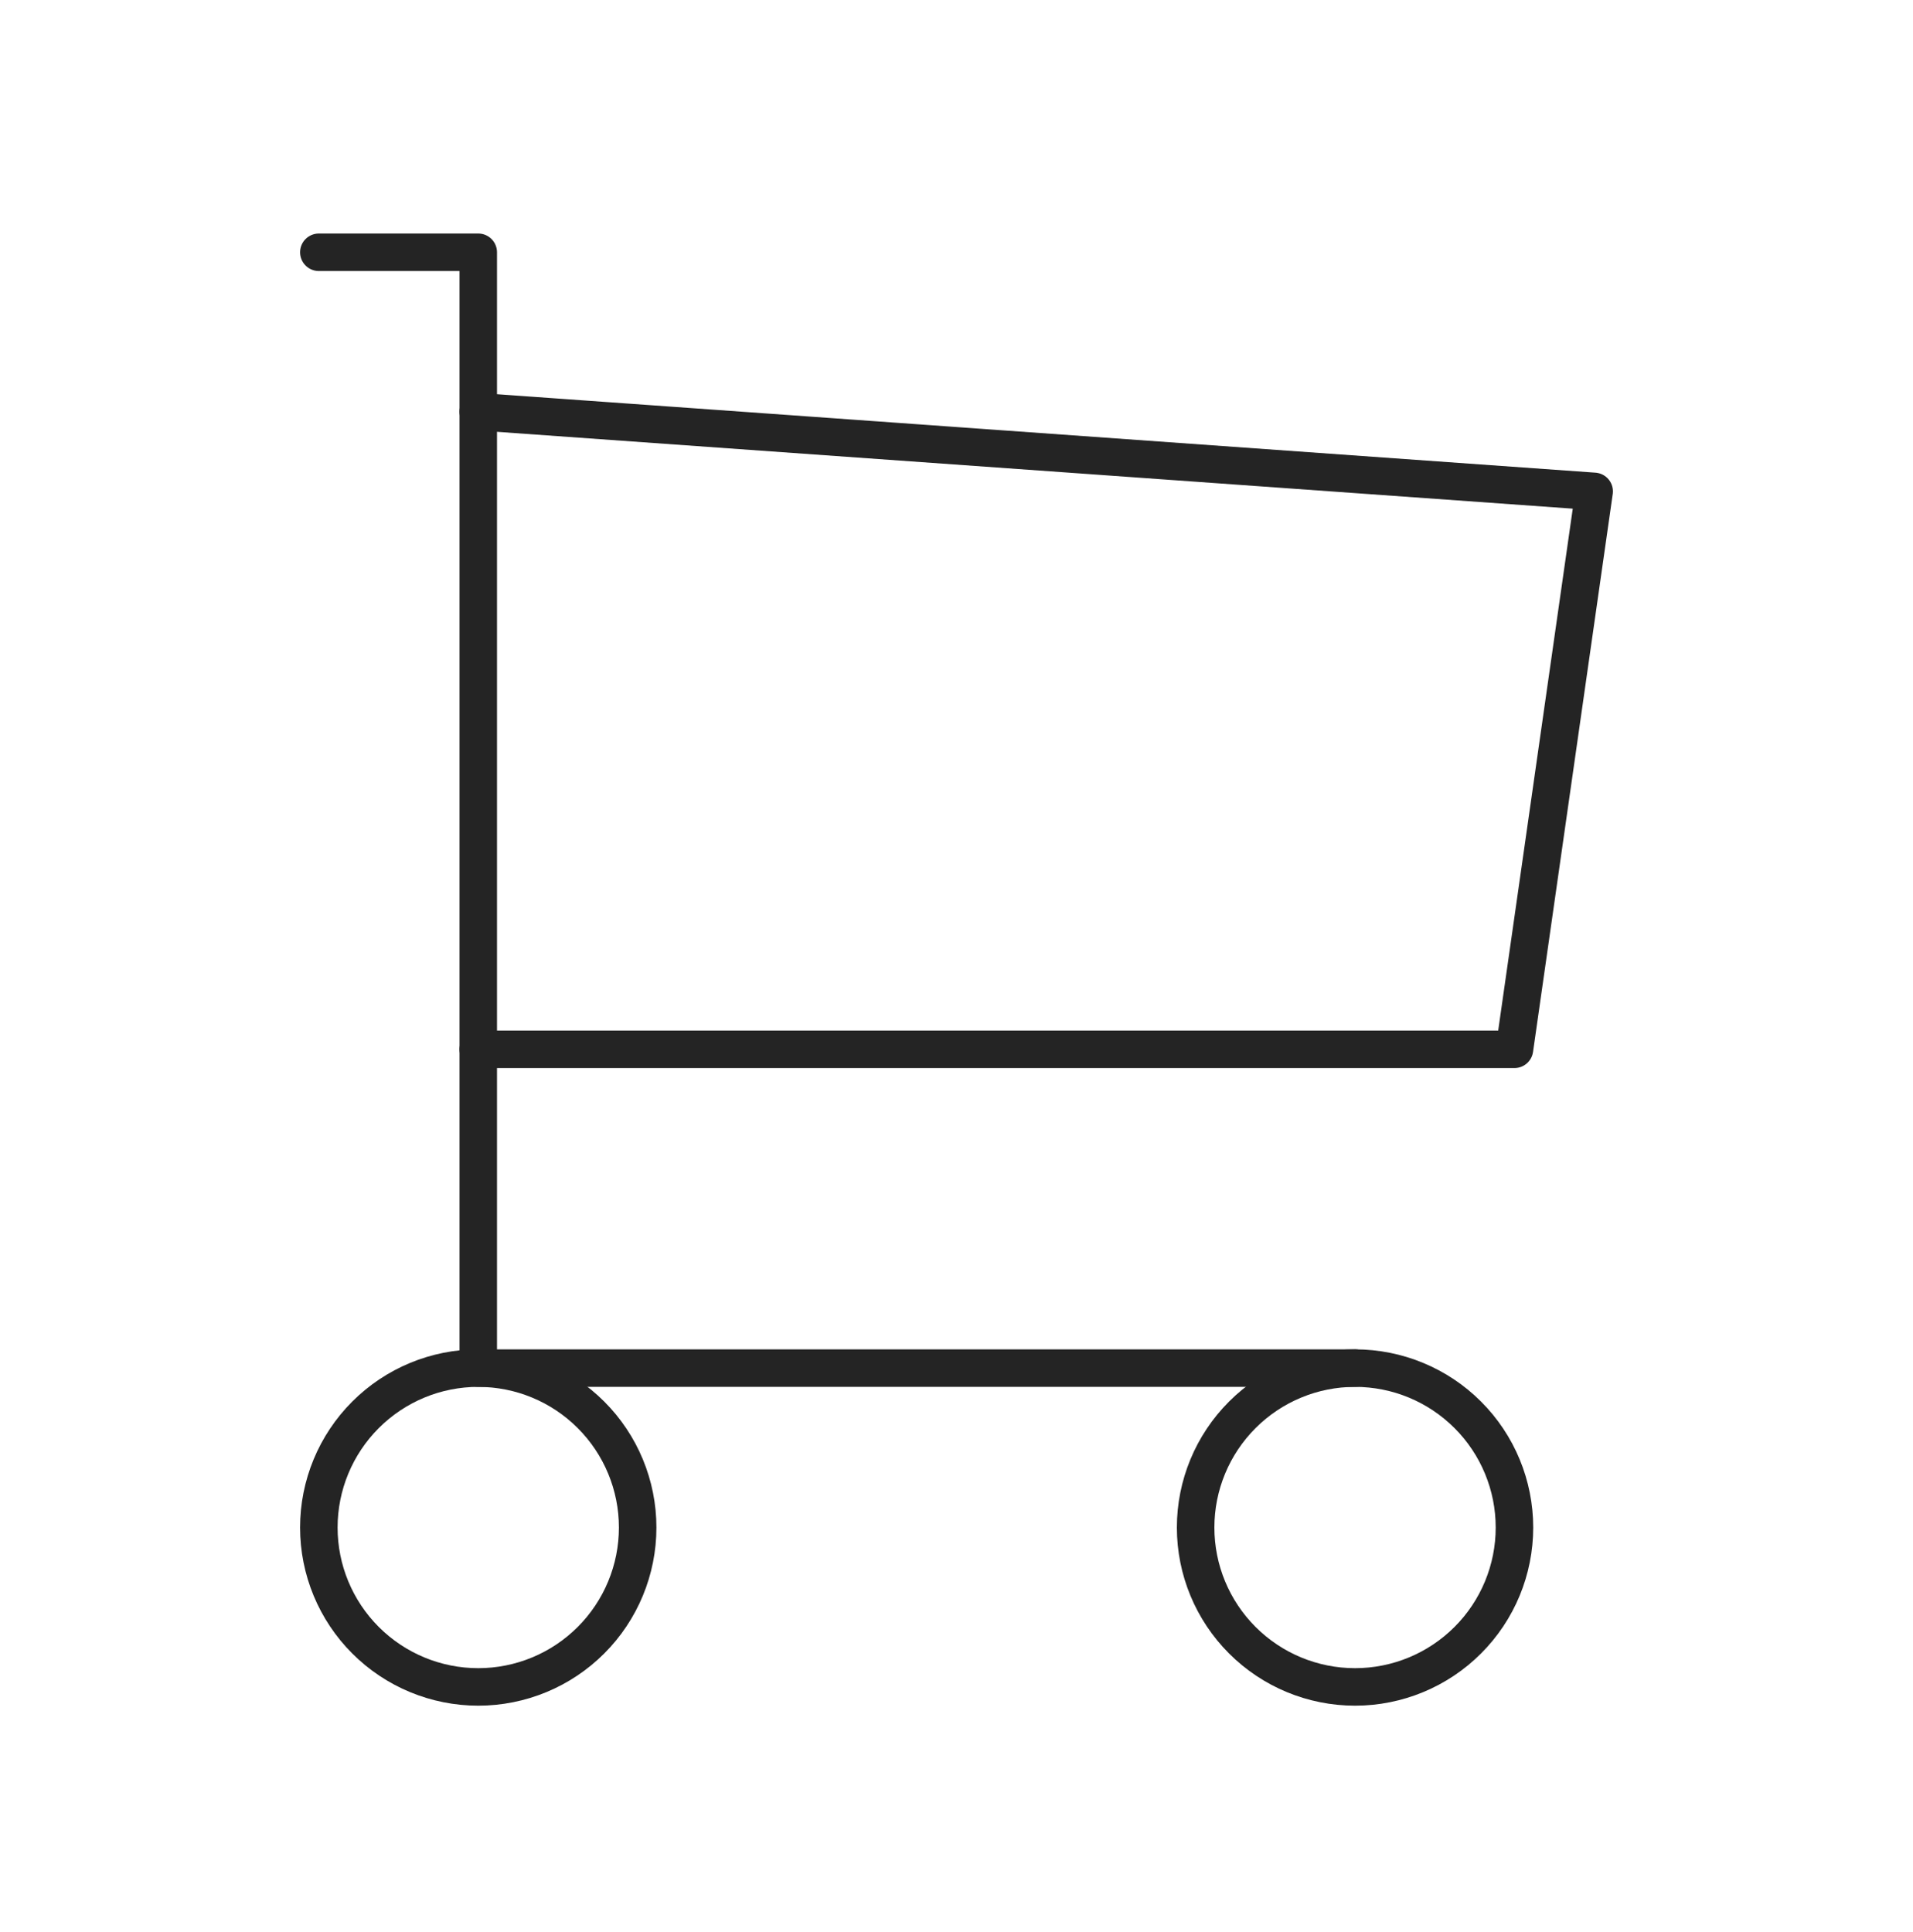 <svg width="102" height="103" viewBox="0 0 102 103" fill="none" xmlns="http://www.w3.org/2000/svg">
<g clip-path="url(#clip0_123_432)">
<path d="M17 81.452C17 83.706 17.895 85.868 19.49 87.462C21.084 89.056 23.246 89.952 25.5 89.952C27.754 89.952 29.916 89.056 31.51 87.462C33.105 85.868 34 83.706 34 81.452C34 79.198 33.105 77.036 31.51 75.442C29.916 73.847 27.754 72.952 25.5 72.952C23.246 72.952 21.084 73.847 19.49 75.442C17.895 77.036 17 79.198 17 81.452Z" stroke="#242424" stroke-width="2" stroke-linecap="round" stroke-linejoin="round"/>
<path d="M63.75 81.452C63.75 83.706 64.645 85.868 66.24 87.462C67.834 89.056 69.996 89.952 72.25 89.952C74.504 89.952 76.666 89.056 78.26 87.462C79.855 85.868 80.75 83.706 80.75 81.452C80.75 79.198 79.855 77.036 78.26 75.442C76.666 73.847 74.504 72.952 72.25 72.952C69.996 72.952 67.834 73.847 66.24 75.442C64.645 77.036 63.75 79.198 63.75 81.452Z" stroke="#242424" stroke-width="2" stroke-linecap="round" stroke-linejoin="round"/>
<path d="M72.25 72.952H25.5V13.452H17" stroke="#242424" stroke-width="2" stroke-linecap="round" stroke-linejoin="round"/>
<path d="M25.5 21.952L85 26.202L80.75 55.952H25.5" stroke="#242424" stroke-width="2" stroke-linecap="round" stroke-linejoin="round"/>
</g>
<defs>
<clipPath id="clip0_123_432">
<rect width="102" height="102" fill="white" transform="translate(0 0.702)"/>
</clipPath>
</defs>
</svg>
